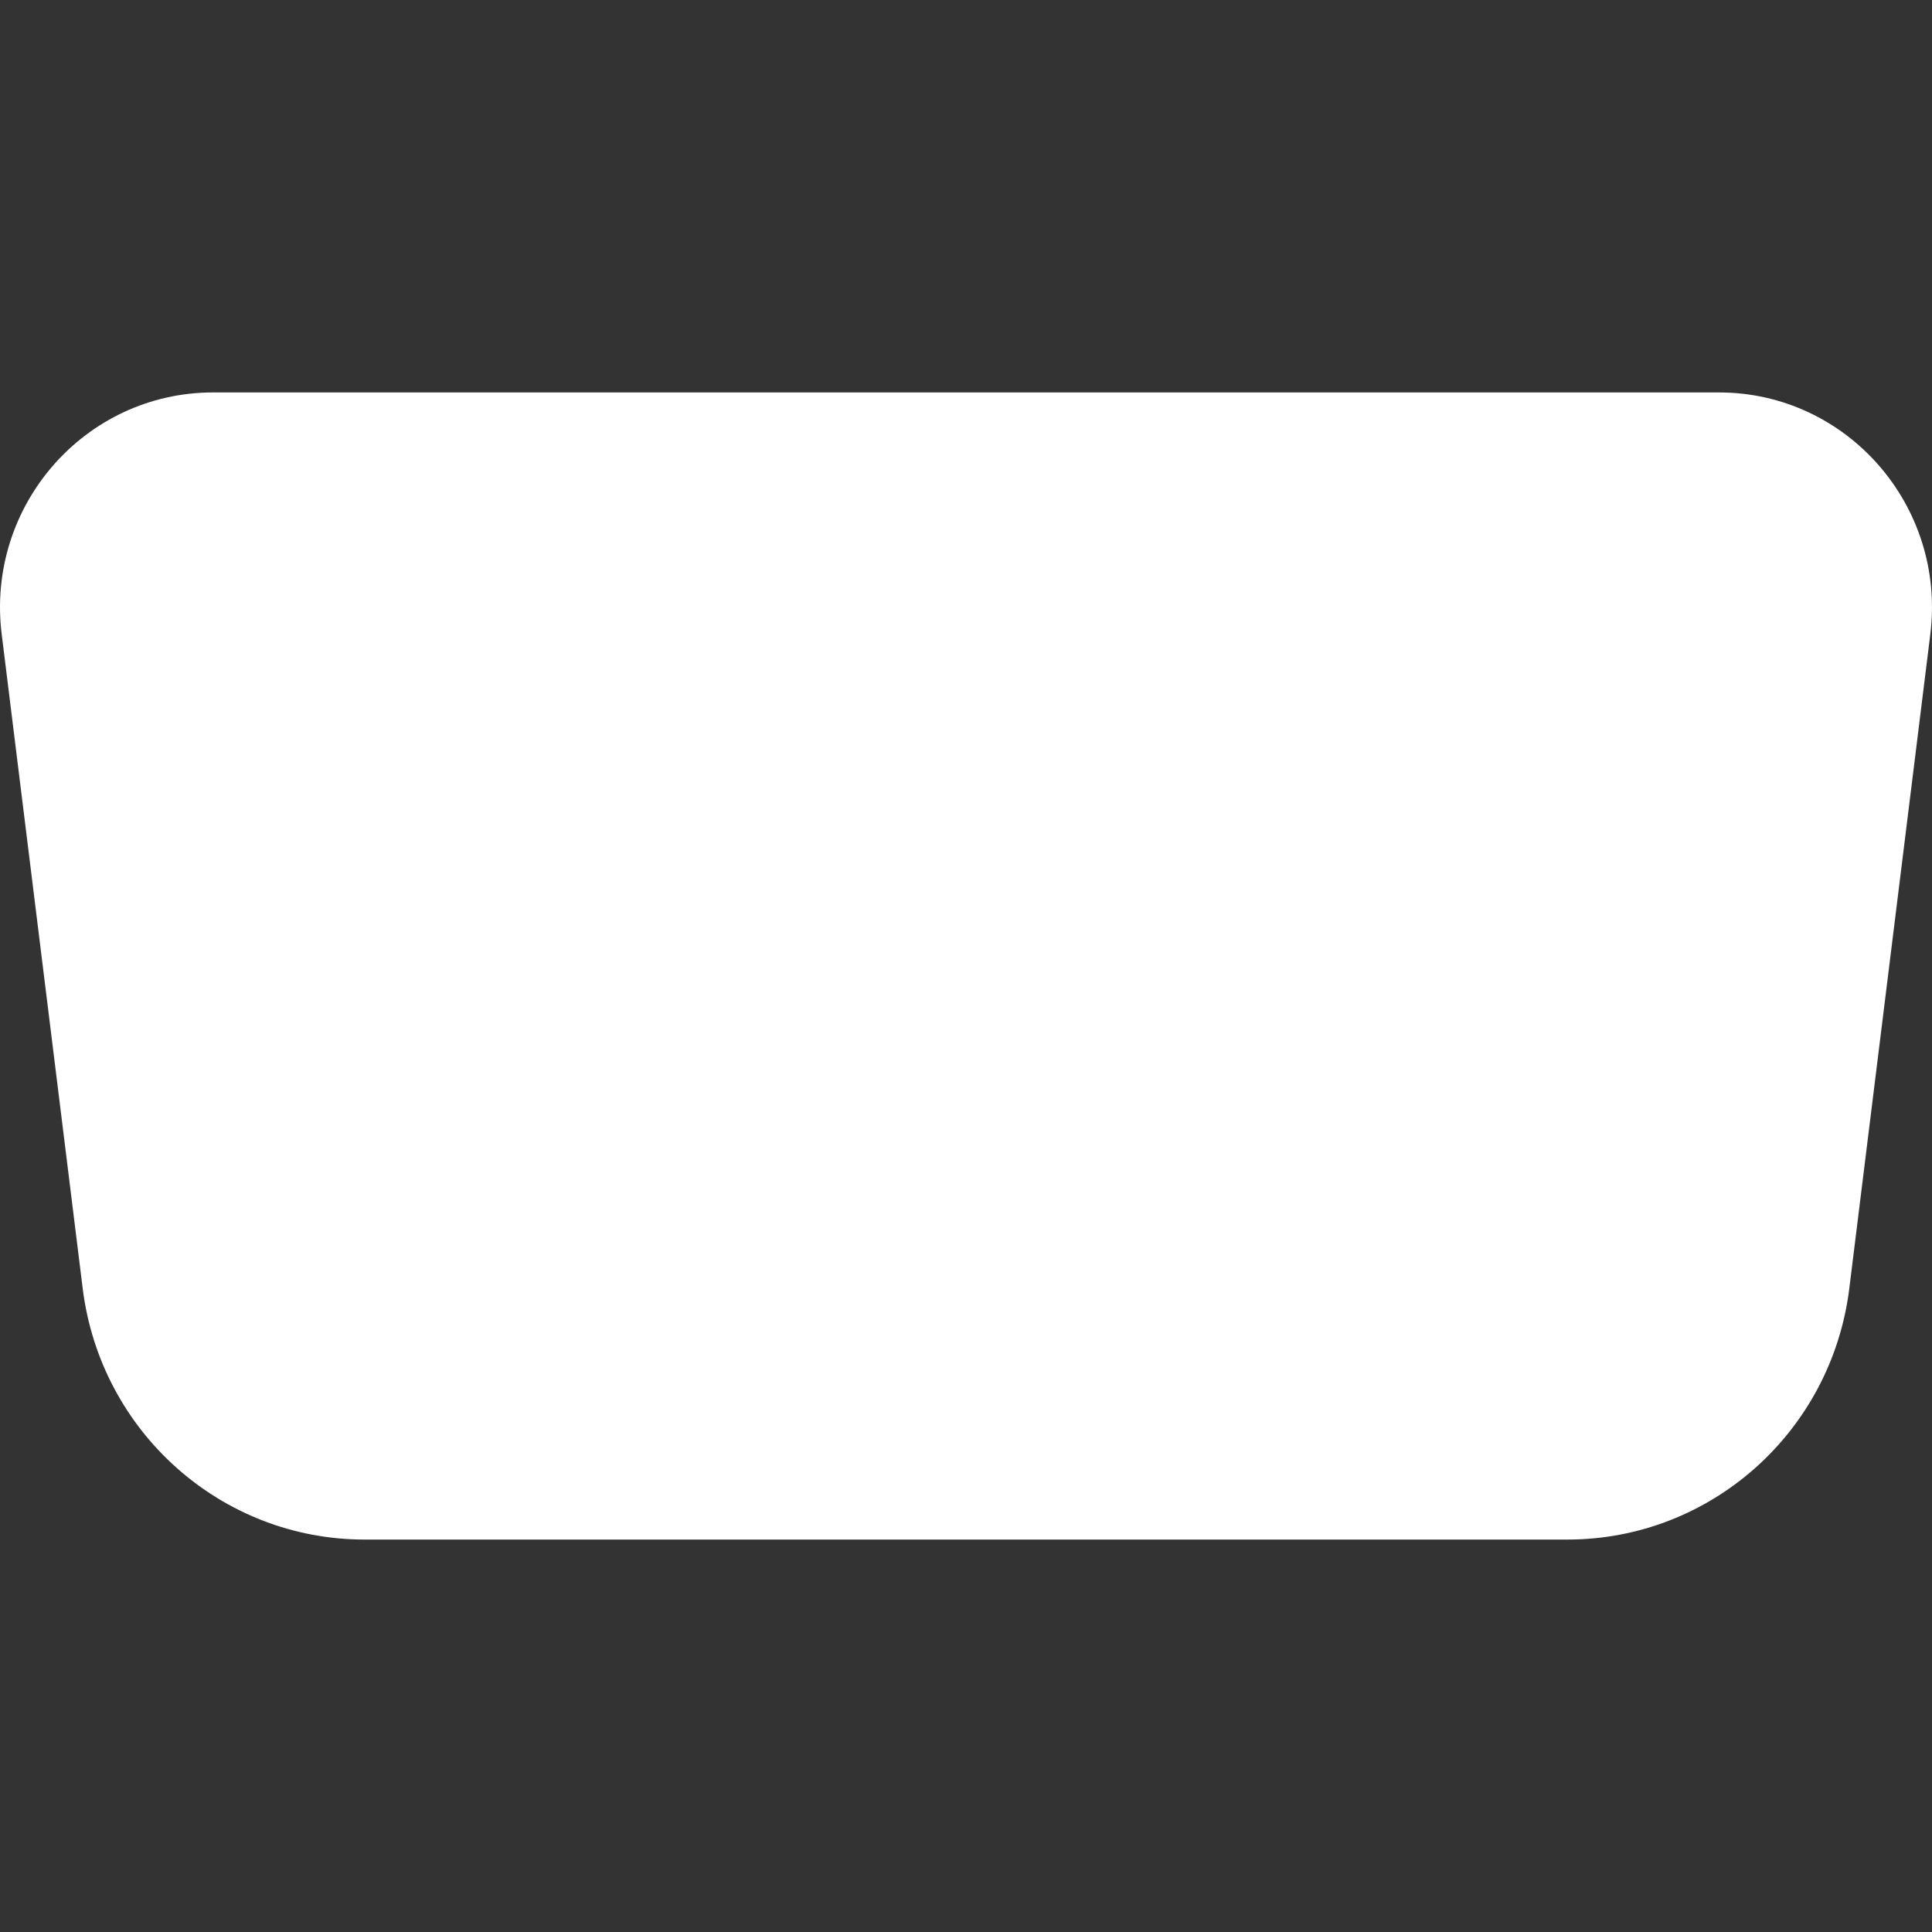 <svg width="64" height="64" viewBox="0 0 64 64" fill="none" xmlns="http://www.w3.org/2000/svg">
<rect x="0" y="0" width="64" height="64" fill="#333333" stroke="none"/>
<path d="M0.056 21.009C-0.471 16.756 2.814 13 7.059 13H56.941C61.186 13 64.471 16.756 63.944 21.009L61.261 42.678C60.673 47.432 56.669 51 51.924 51H12.076C7.33 51 3.327 47.432 2.739 42.678L0.056 21.009Z" fill="white"/>
</svg>

